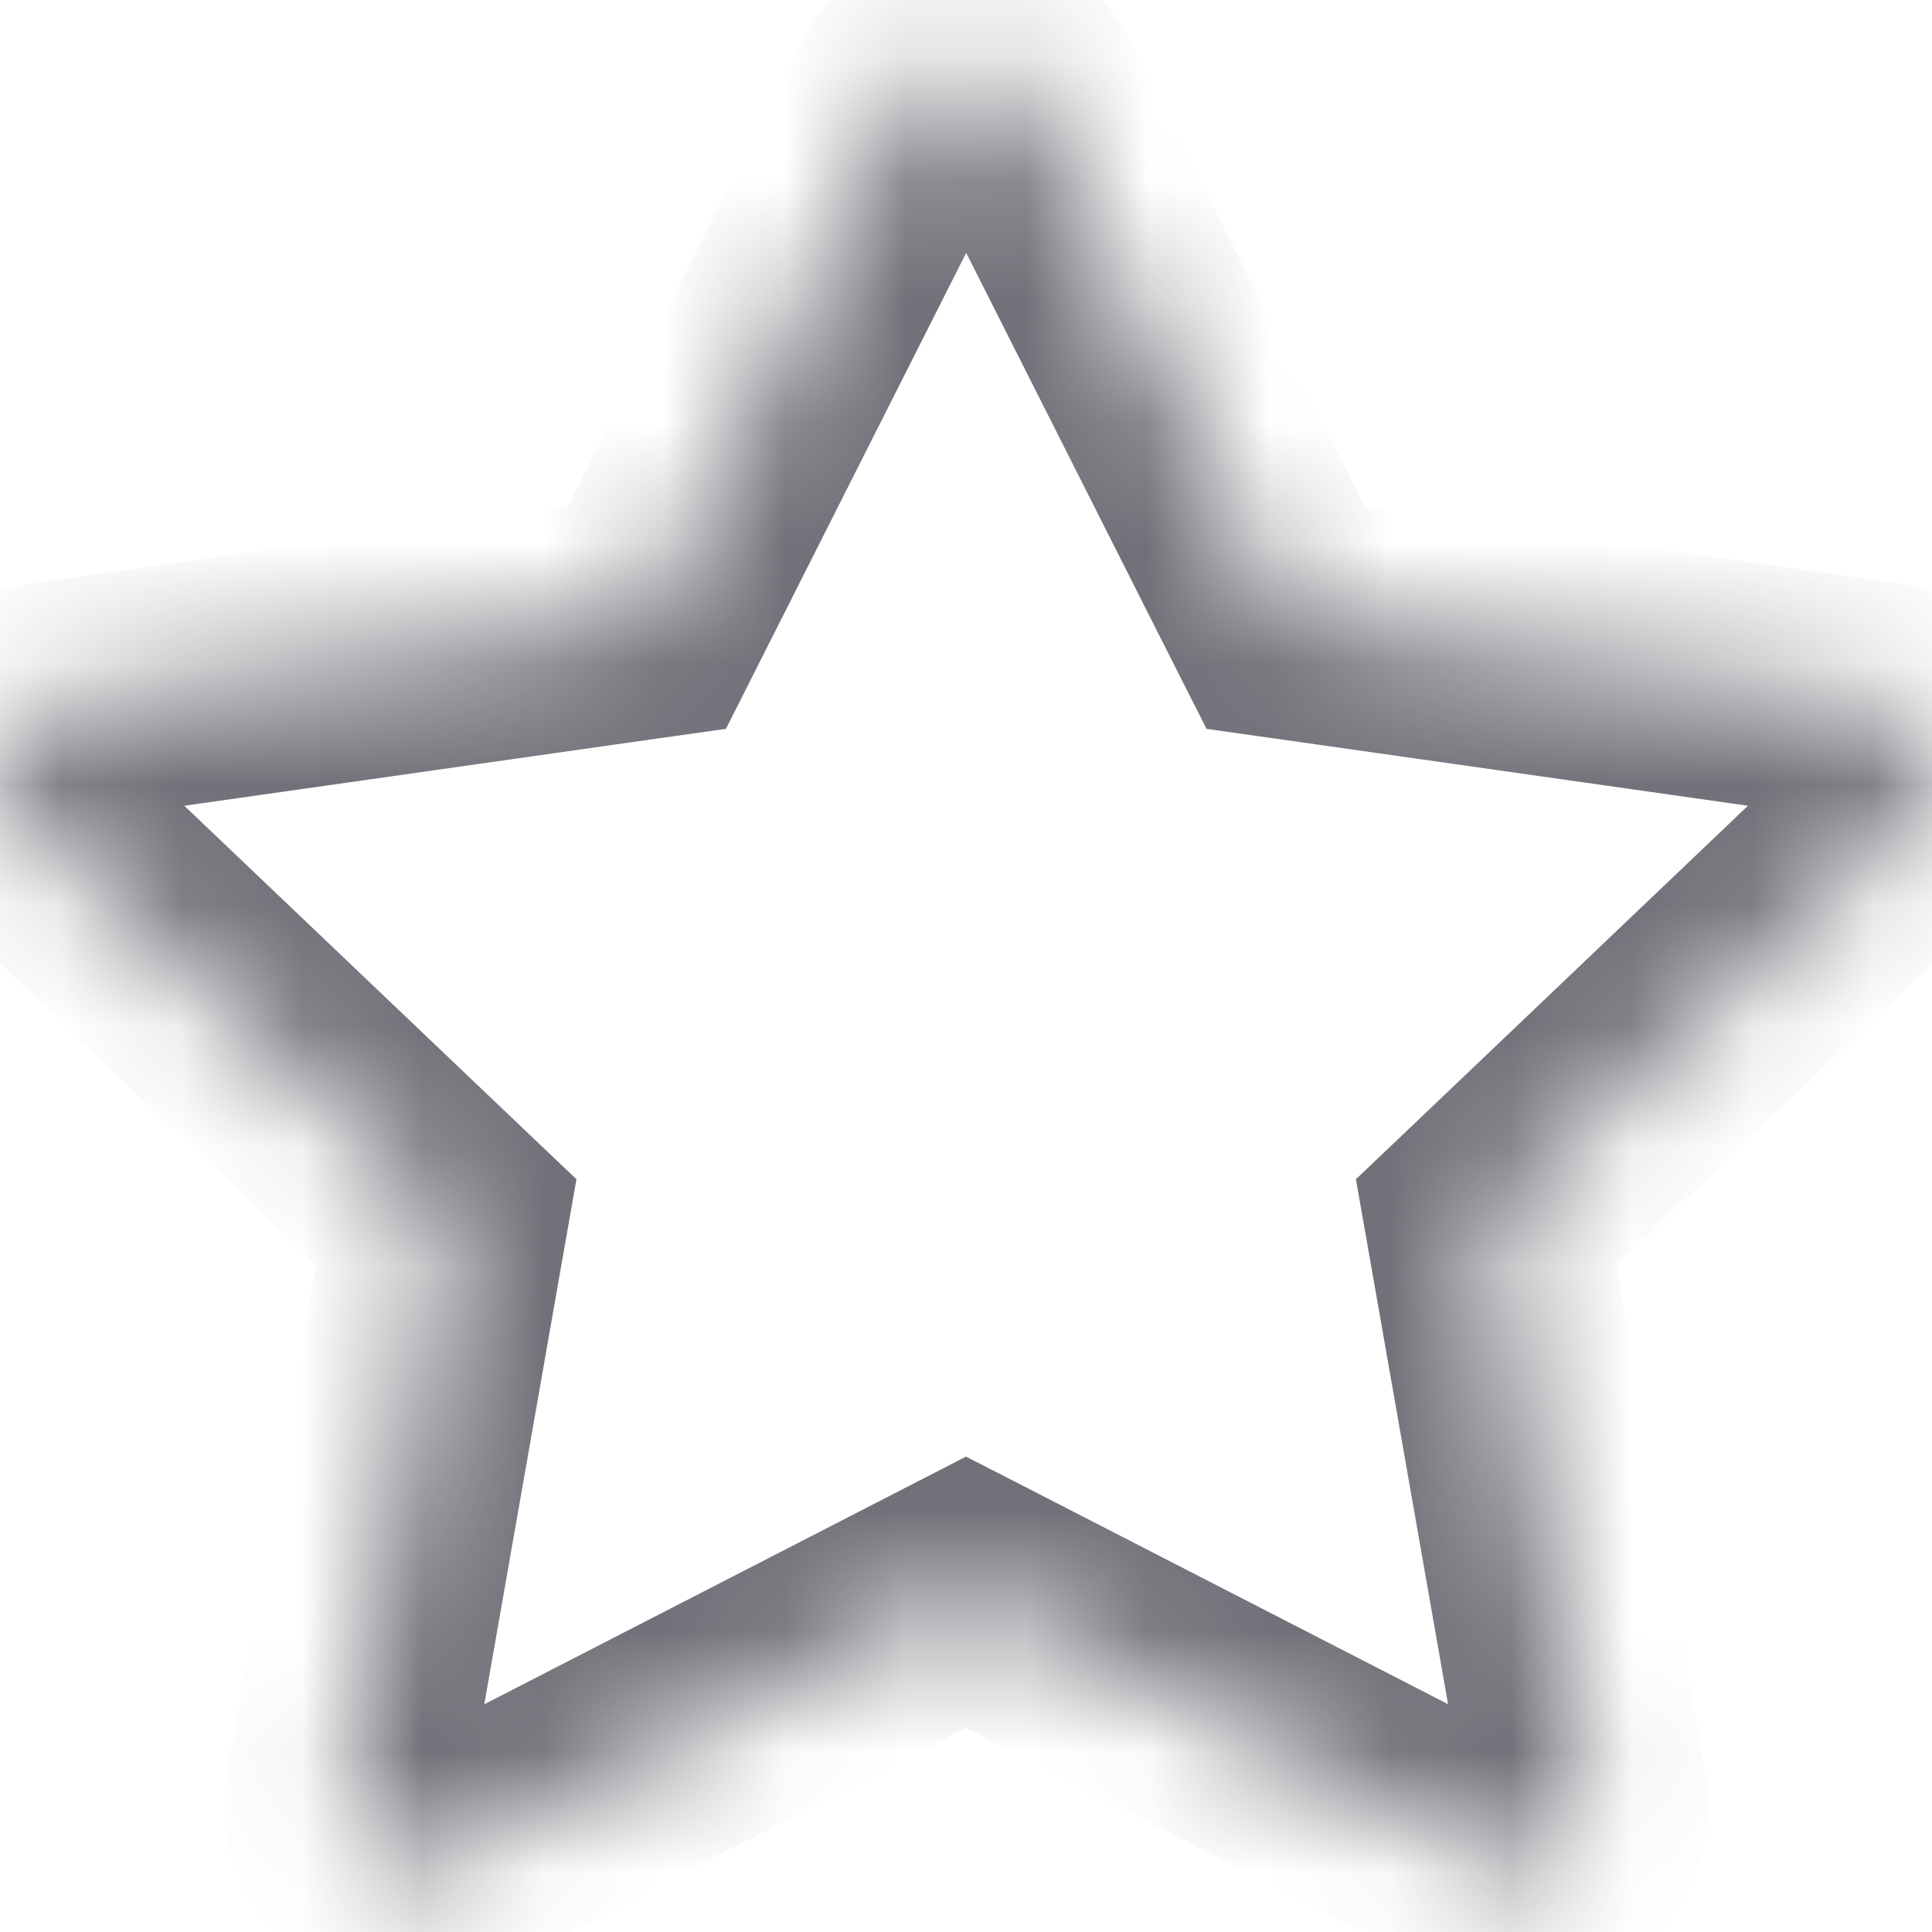 <svg width="16" height="16" viewBox="0 0 16 16" fill="none" xmlns="http://www.w3.org/2000/svg">
<g clip-path="url(#clip0_210_370)">
<mask id="mask0_210_370" style="mask-type:alpha" maskUnits="userSpaceOnUse" x="0" y="0" width="17" height="16">
<path d="M3.612 15.443C3.226 15.641 2.788 15.294 2.866 14.851L3.696 10.121L0.173 6.765C-0.156 6.451 0.015 5.877 0.456 5.815L5.354 5.119L7.538 0.792C7.735 0.402 8.268 0.402 8.465 0.792L10.649 5.119L15.547 5.815C15.988 5.877 16.159 6.451 15.829 6.765L12.307 10.121L13.137 14.851C13.215 15.294 12.777 15.641 12.391 15.443L8 13.187L3.612 15.443Z" fill="white"/>
</mask>
<g mask="url(#mask0_210_370)">
<path d="M3.612 15.443L4.068 16.333L4.069 16.332L3.612 15.443ZM2.866 14.851L3.851 15.024L3.851 15.024L2.866 14.851ZM3.696 10.121L4.681 10.294L4.774 9.766L4.386 9.397L3.696 10.121ZM0.173 6.765L-0.517 7.488L-0.517 7.489L0.173 6.765ZM0.456 5.815L0.595 6.805L0.597 6.805L0.456 5.815ZM5.354 5.119L5.495 6.109L6.012 6.036L6.247 5.57L5.354 5.119ZM7.538 0.792L6.645 0.341L6.645 0.341L7.538 0.792ZM8.465 0.792L9.358 0.341L9.358 0.341L8.465 0.792ZM10.649 5.119L9.756 5.57L9.992 6.036L10.508 6.109L10.649 5.119ZM15.547 5.815L15.406 6.805L15.408 6.805L15.547 5.815ZM15.829 6.765L15.14 6.041L15.139 6.041L15.829 6.765ZM12.307 10.121L11.617 9.397L11.229 9.766L11.322 10.294L12.307 10.121ZM13.137 14.851L12.152 15.024L12.152 15.024L13.137 14.851ZM12.391 15.443L11.934 16.332L11.935 16.333L12.391 15.443ZM8 13.187L8.457 12.297L8 12.063L7.543 12.298L8 13.187ZM3.156 14.553C3.345 14.456 3.558 14.502 3.686 14.604C3.811 14.703 3.879 14.866 3.851 15.024L1.881 14.678C1.678 15.83 2.855 16.955 4.068 16.333L3.156 14.553ZM3.851 15.024L4.681 10.294L2.711 9.948L1.881 14.678L3.851 15.024ZM4.386 9.397L0.863 6.041L-0.517 7.489L3.006 10.845L4.386 9.397ZM0.863 6.042C1.001 6.173 1.022 6.354 0.984 6.481C0.946 6.609 0.817 6.774 0.595 6.805L0.317 4.825C-1.017 5.012 -1.403 6.643 -0.517 7.488L0.863 6.042ZM0.597 6.805L5.495 6.109L5.213 4.129L0.315 4.825L0.597 6.805ZM6.247 5.57L8.431 1.243L6.645 0.341L4.461 4.668L6.247 5.57ZM8.431 1.243C8.353 1.396 8.183 1.5 8.002 1.5C7.82 1.5 7.65 1.396 7.572 1.243L9.358 0.341C8.791 -0.781 7.212 -0.781 6.645 0.341L8.431 1.243ZM7.572 1.243L9.756 5.57L11.542 4.668L9.358 0.341L7.572 1.243ZM10.508 6.109L15.406 6.805L15.688 4.825L10.79 4.129L10.508 6.109ZM15.408 6.805C15.186 6.774 15.057 6.609 15.019 6.48C14.981 6.353 15.002 6.172 15.14 6.041L16.518 7.489C17.406 6.644 17.021 5.012 15.686 4.825L15.408 6.805ZM15.139 6.041L11.617 9.397L12.997 10.845L16.519 7.489L15.139 6.041ZM11.322 10.294L12.152 15.024L14.122 14.678L13.292 9.948L11.322 10.294ZM12.152 15.024C12.124 14.866 12.192 14.703 12.317 14.604C12.445 14.502 12.658 14.456 12.847 14.553L11.935 16.333C13.148 16.955 14.325 15.83 14.122 14.678L12.152 15.024ZM12.848 14.553L8.457 12.297L7.543 14.076L11.934 16.332L12.848 14.553ZM7.543 12.298L3.155 14.554L4.069 16.332L8.457 14.076L7.543 12.298Z" fill="#717179"/>
</g>
</g>
<defs>
<clipPath id="clip0_210_370">
<rect width="16" height="16" fill="white"/>
</clipPath>
</defs>
</svg>
